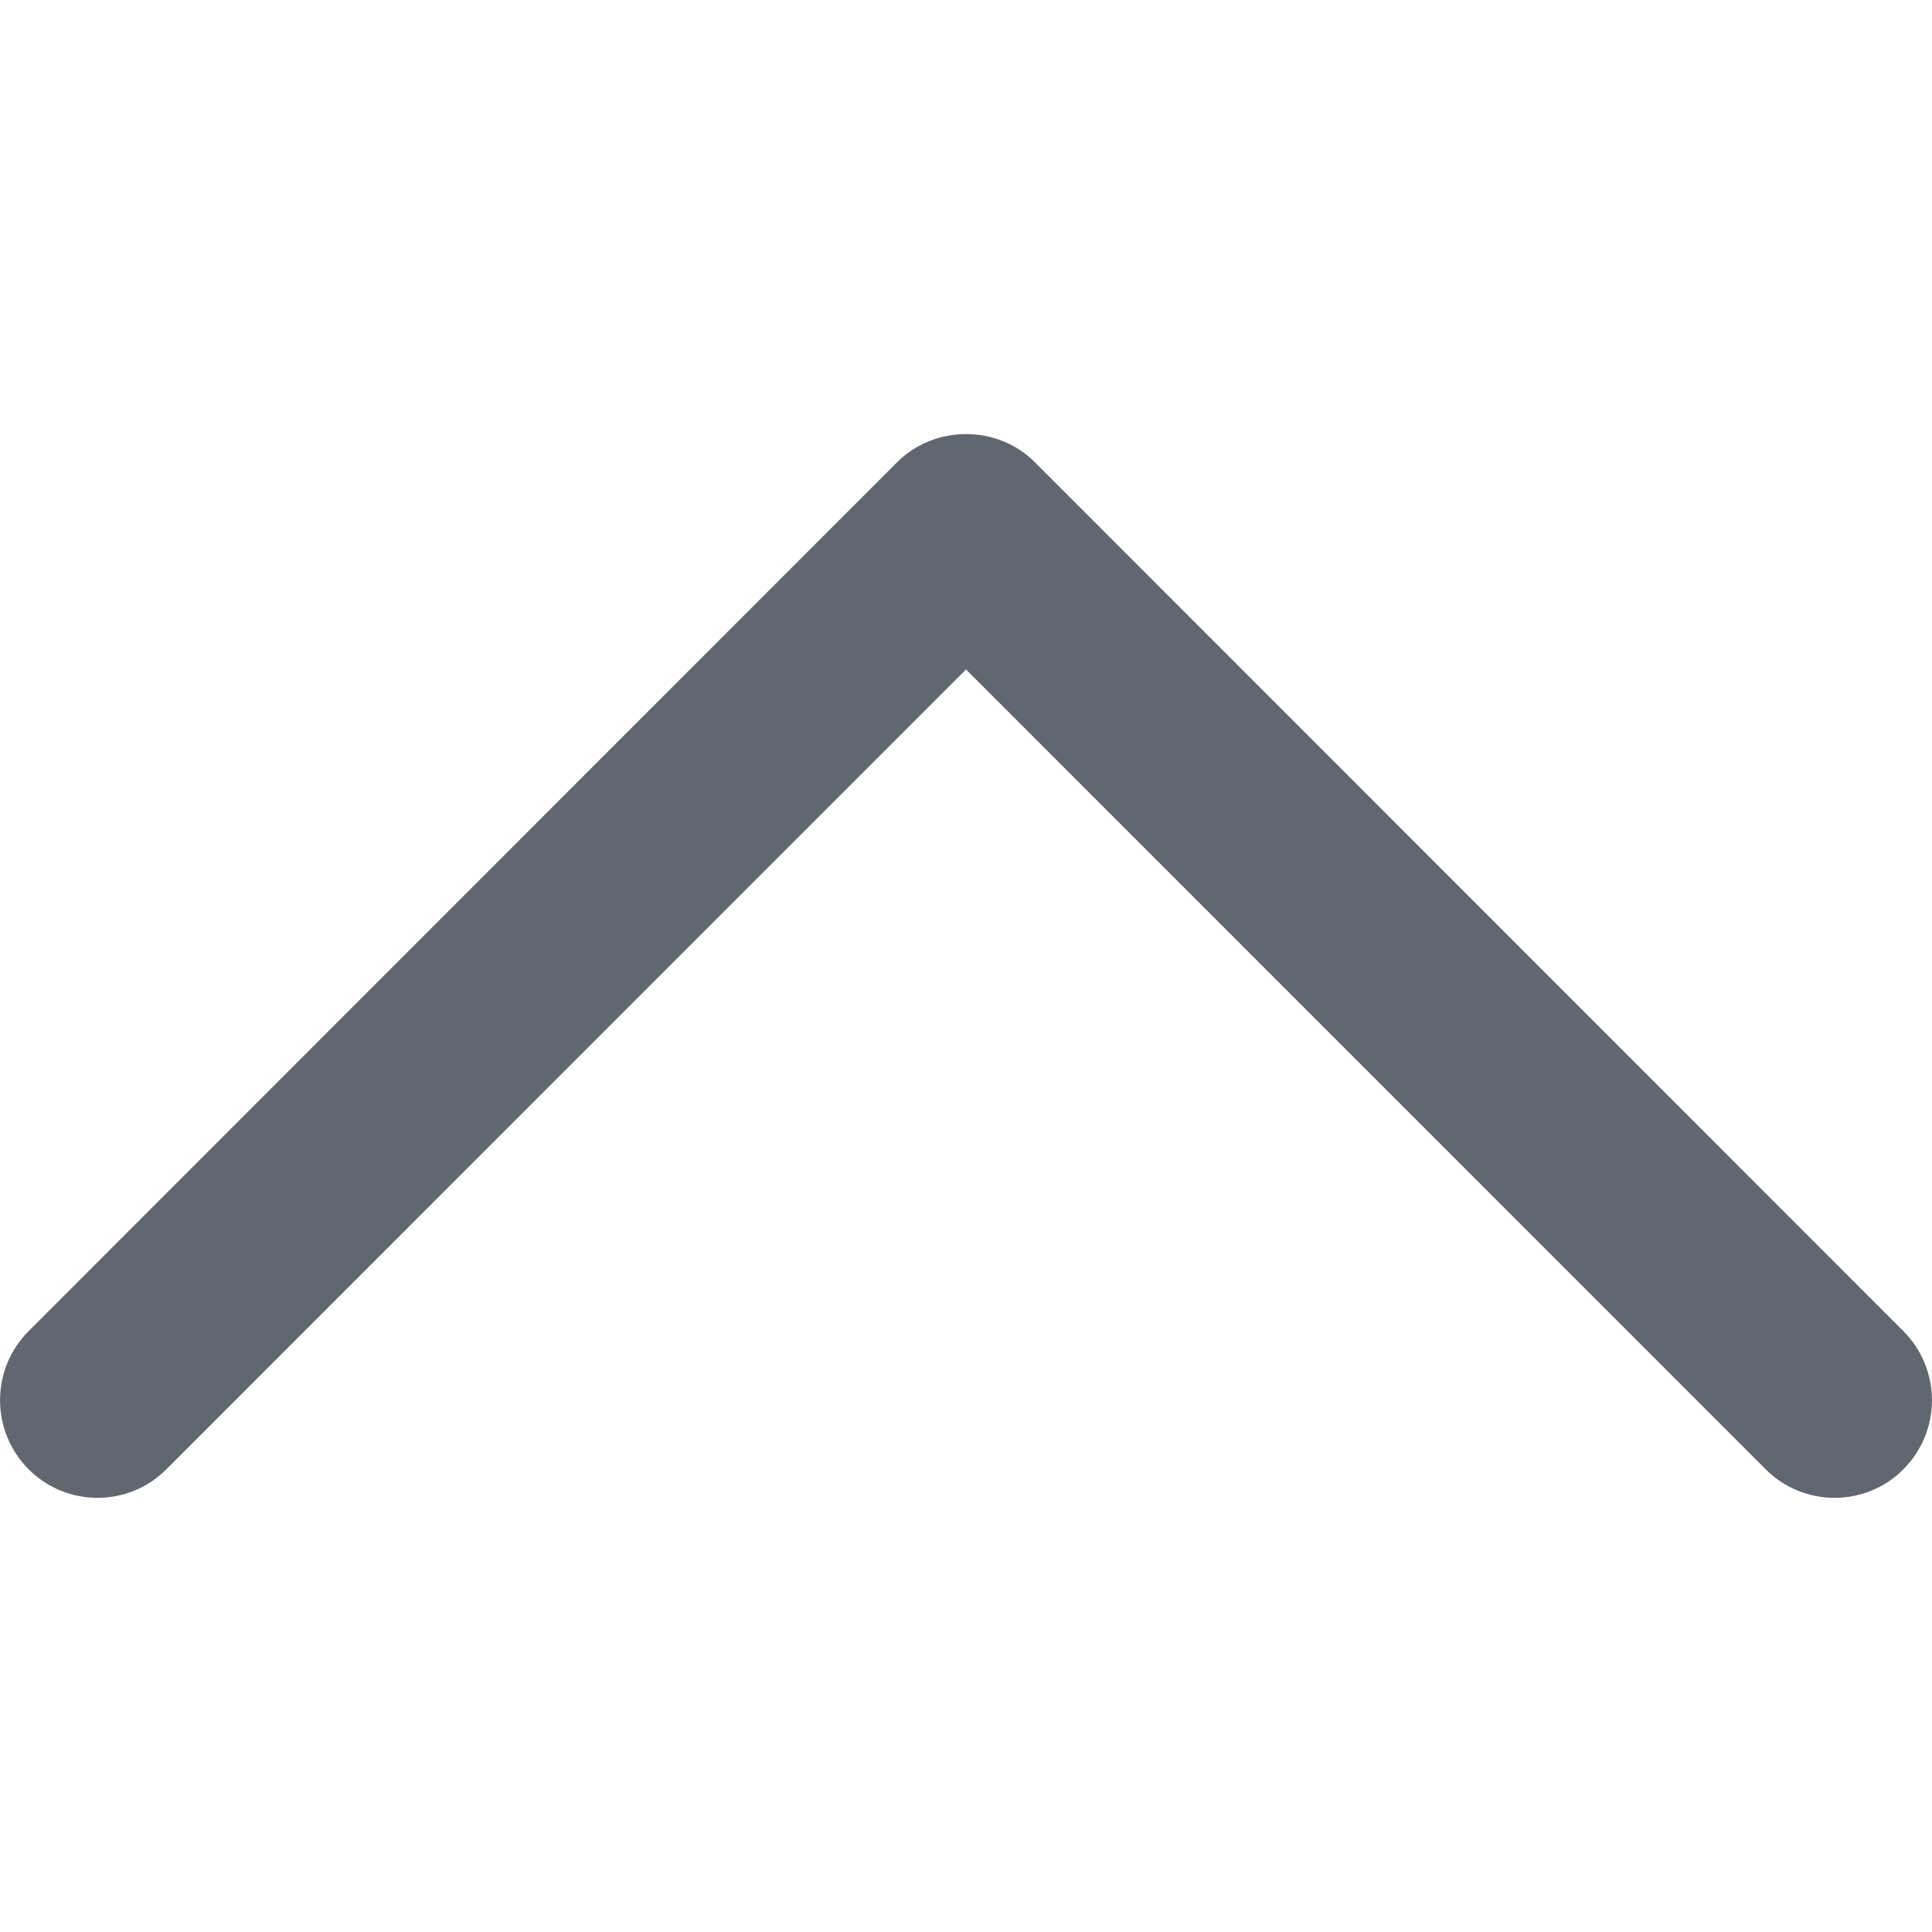 <svg width="10" height="10" viewBox="0 0 10 10" fill="none" xmlns="http://www.w3.org/2000/svg">
<g clip-path="url(#clip0_1922_34743)">
<path d="M5.357 2.393L9.852 6.89C10.049 7.088 10.049 7.407 9.852 7.605C9.656 7.802 9.336 7.802 9.139 7.605L5 3.465L0.861 7.605C0.665 7.802 0.345 7.802 0.148 7.605C-0.049 7.407 -0.049 7.087 0.148 6.89L4.643 2.393C4.838 2.198 5.163 2.198 5.357 2.393Z" fill="#606770"/>
</g>
<defs>
<clipPath id="clip0_1922_34743">
<rect width="10" height="10" fill="white" transform="matrix(-4.37114e-08 1 1 4.37114e-08 0 0)"/>
</clipPath>
</defs>
</svg>
